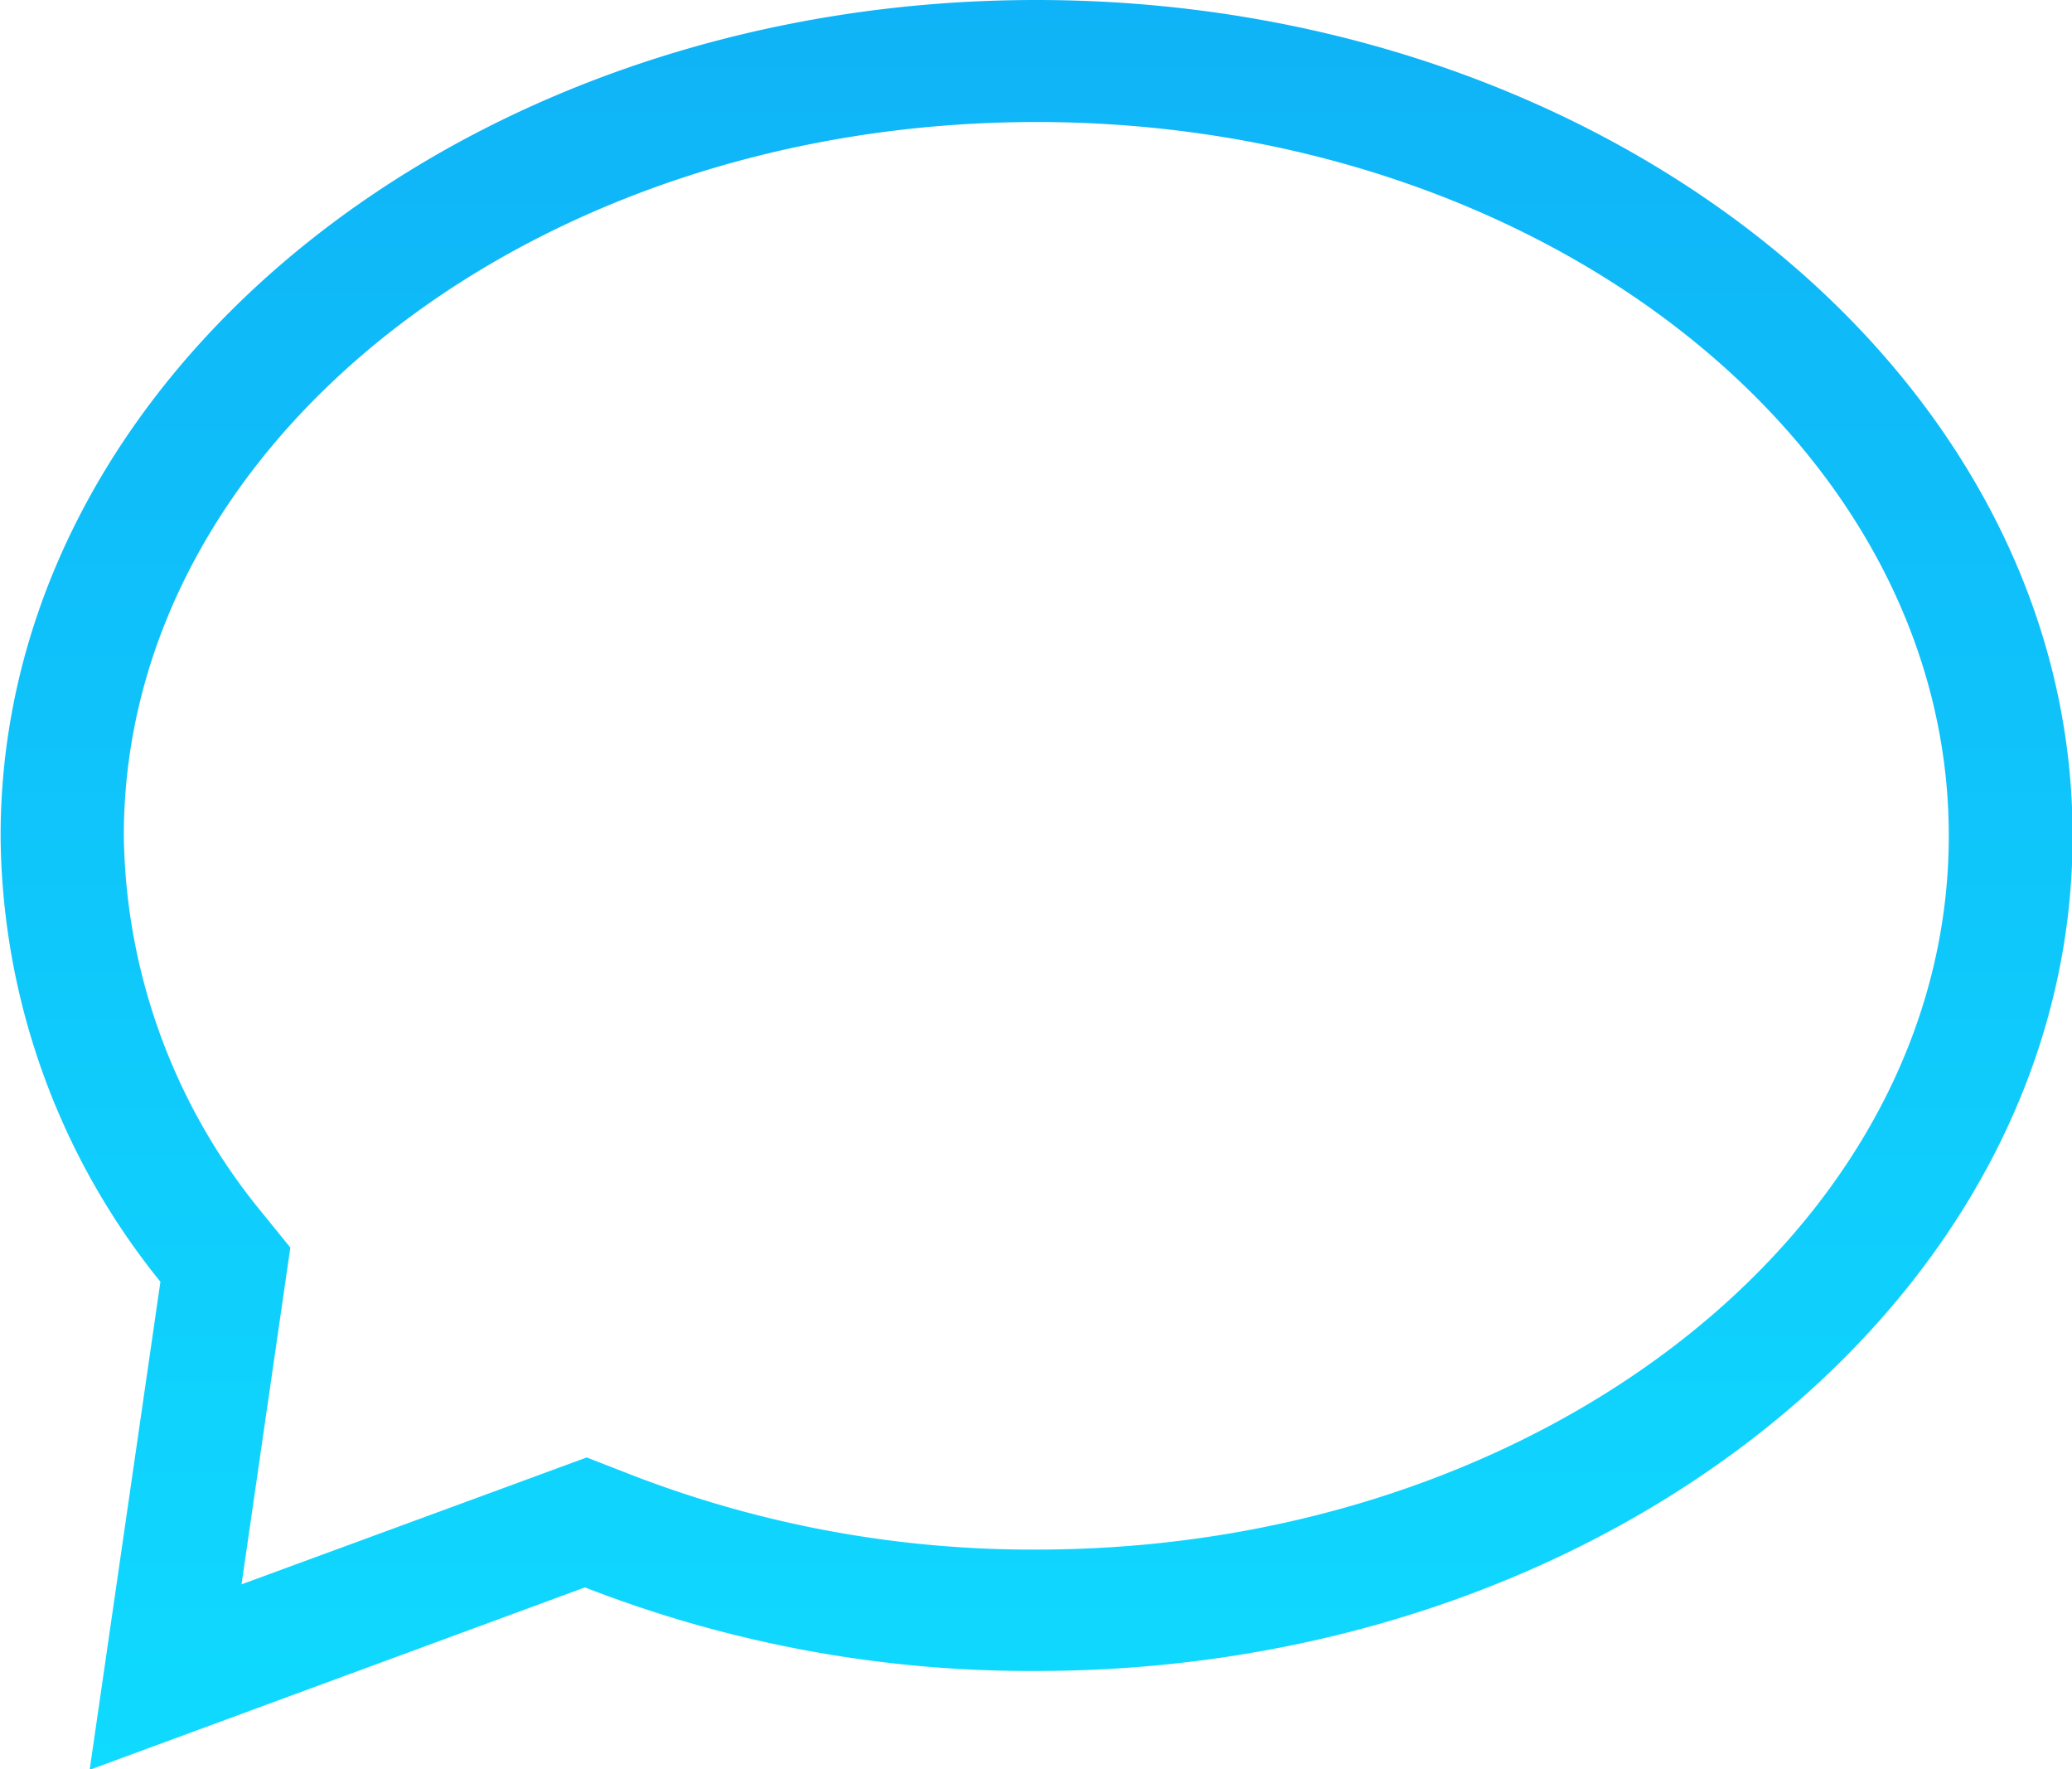 <svg xmlns="http://www.w3.org/2000/svg" xmlns:xlink="http://www.w3.org/1999/xlink" width="33.97" height="29" viewBox="0 0 33.97 29">
  <defs>
    <style>
      .cls-1 {
        fill-rule: evenodd;
        fill: url(#linear-gradient);
      }
    </style>
    <linearGradient id="linear-gradient" x1="1457.795" y1="2630.94" x2="1457.795" y2="2601.94" gradientUnits="userSpaceOnUse">
      <stop offset="0" stop-color="#0fdaff"/>
      <stop offset="1" stop-color="#0fb3f7"/>
    </linearGradient>
  </defs>
  <path class="cls-1" d="M1457.8,2601.94c-9.37,0-16.98,6.15-16.98,13.7a11.742,11.742,0,0,0,2.62,7.31l-1.16,8,8.12-2.99a20.1,20.1,0,0,0,7.4,1.37c9.37,0,16.99-6.15,16.99-13.69S1467.17,2601.94,1457.8,2601.94Zm-12.23,20.45-0.47-.58a9.91,9.91,0,0,1-2.26-6.17c0-6.46,6.71-11.7,14.96-11.7s14.96,5.24,14.96,11.7-6.71,11.7-14.96,11.7a18.215,18.215,0,0,1-6.73-1.26l-0.64-.25-5.66,2.08Z" transform="translate(-1440.81 -2601.94)"/>
</svg>
